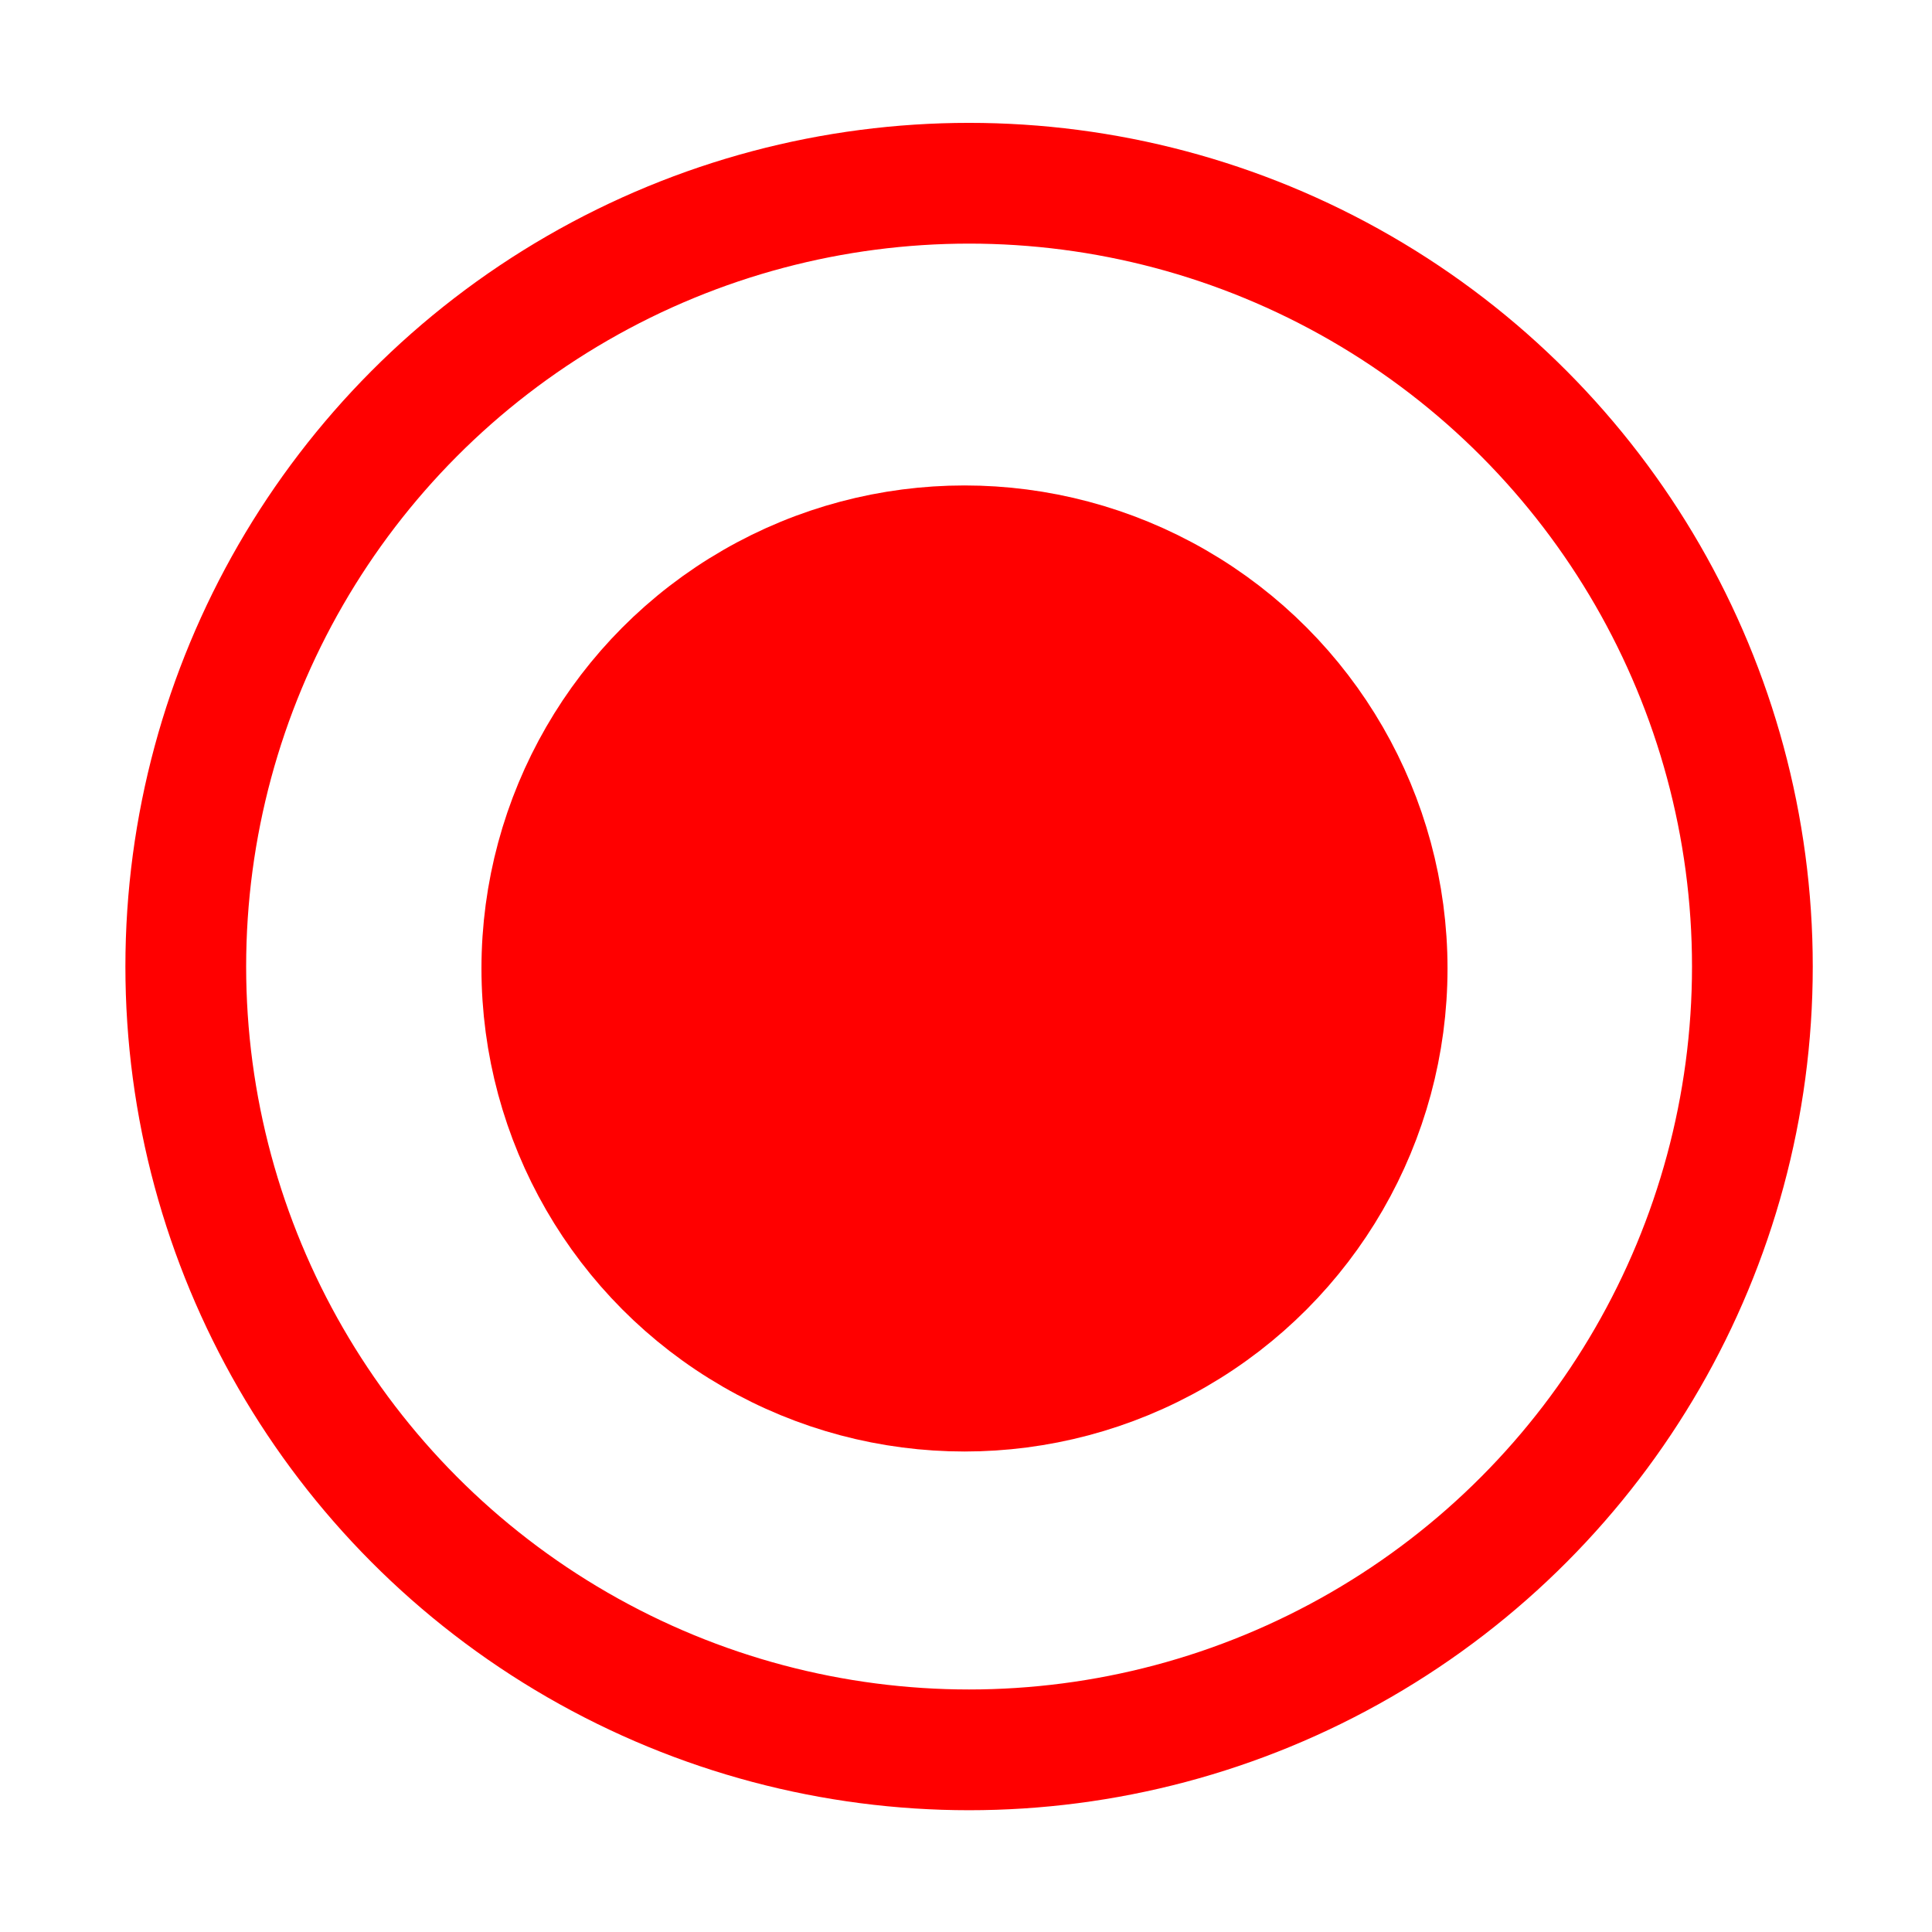 <svg xmlns="http://www.w3.org/2000/svg" width="32" height="32"><g transform="translate(0 -1020.362)" stroke="red"><circle cx="16.051" cy="1036.371" r="12.974" stroke-width="2" fill="none"/><circle cx="15.975" cy="1036.403" fill="red" stroke-width="2.165" r="6.918"/></g></svg>